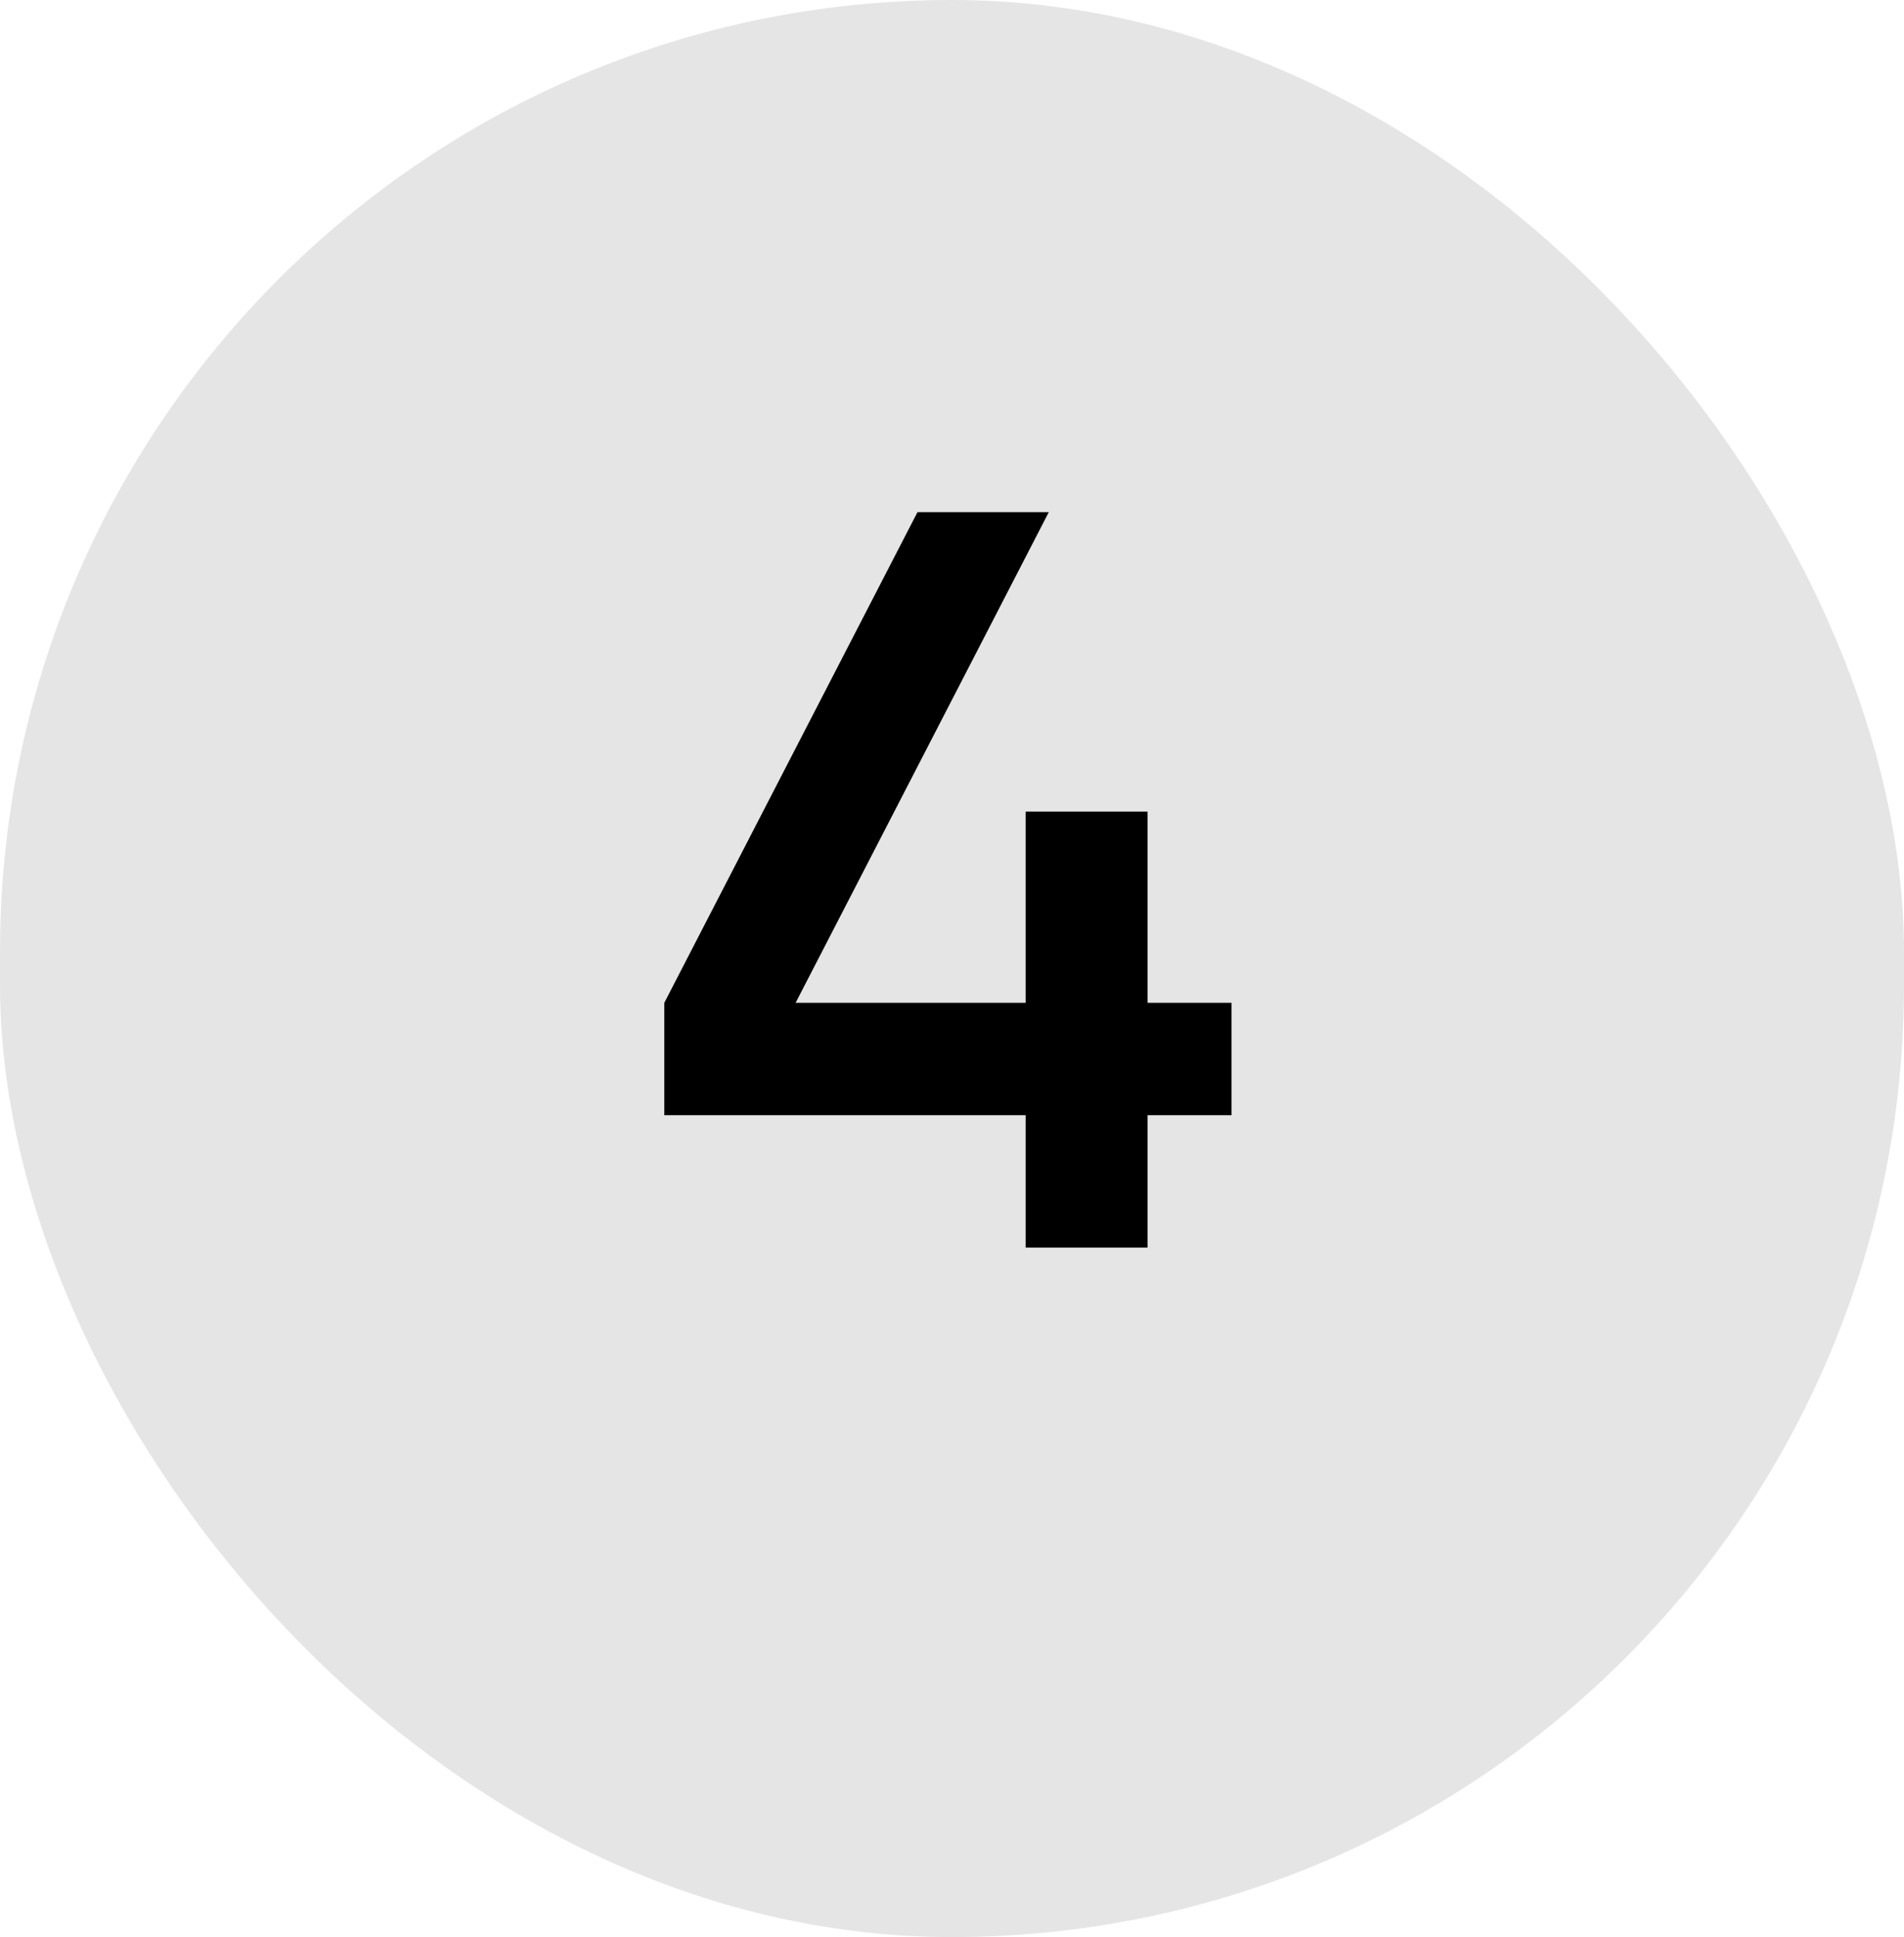 <svg width="58" height="59" viewBox="0 0 58 59" fill="none" xmlns="http://www.w3.org/2000/svg">
<rect width="58" height="59" rx="29" fill="#E5E5E5"/>
<path d="M37.516 30.544V33.968H34.956V38H31.244V33.968H20.236V30.544L27.948 15.6H31.948L24.236 30.544H31.244V24.72H34.956V30.544H37.516Z" fill="black"/>
</svg>
